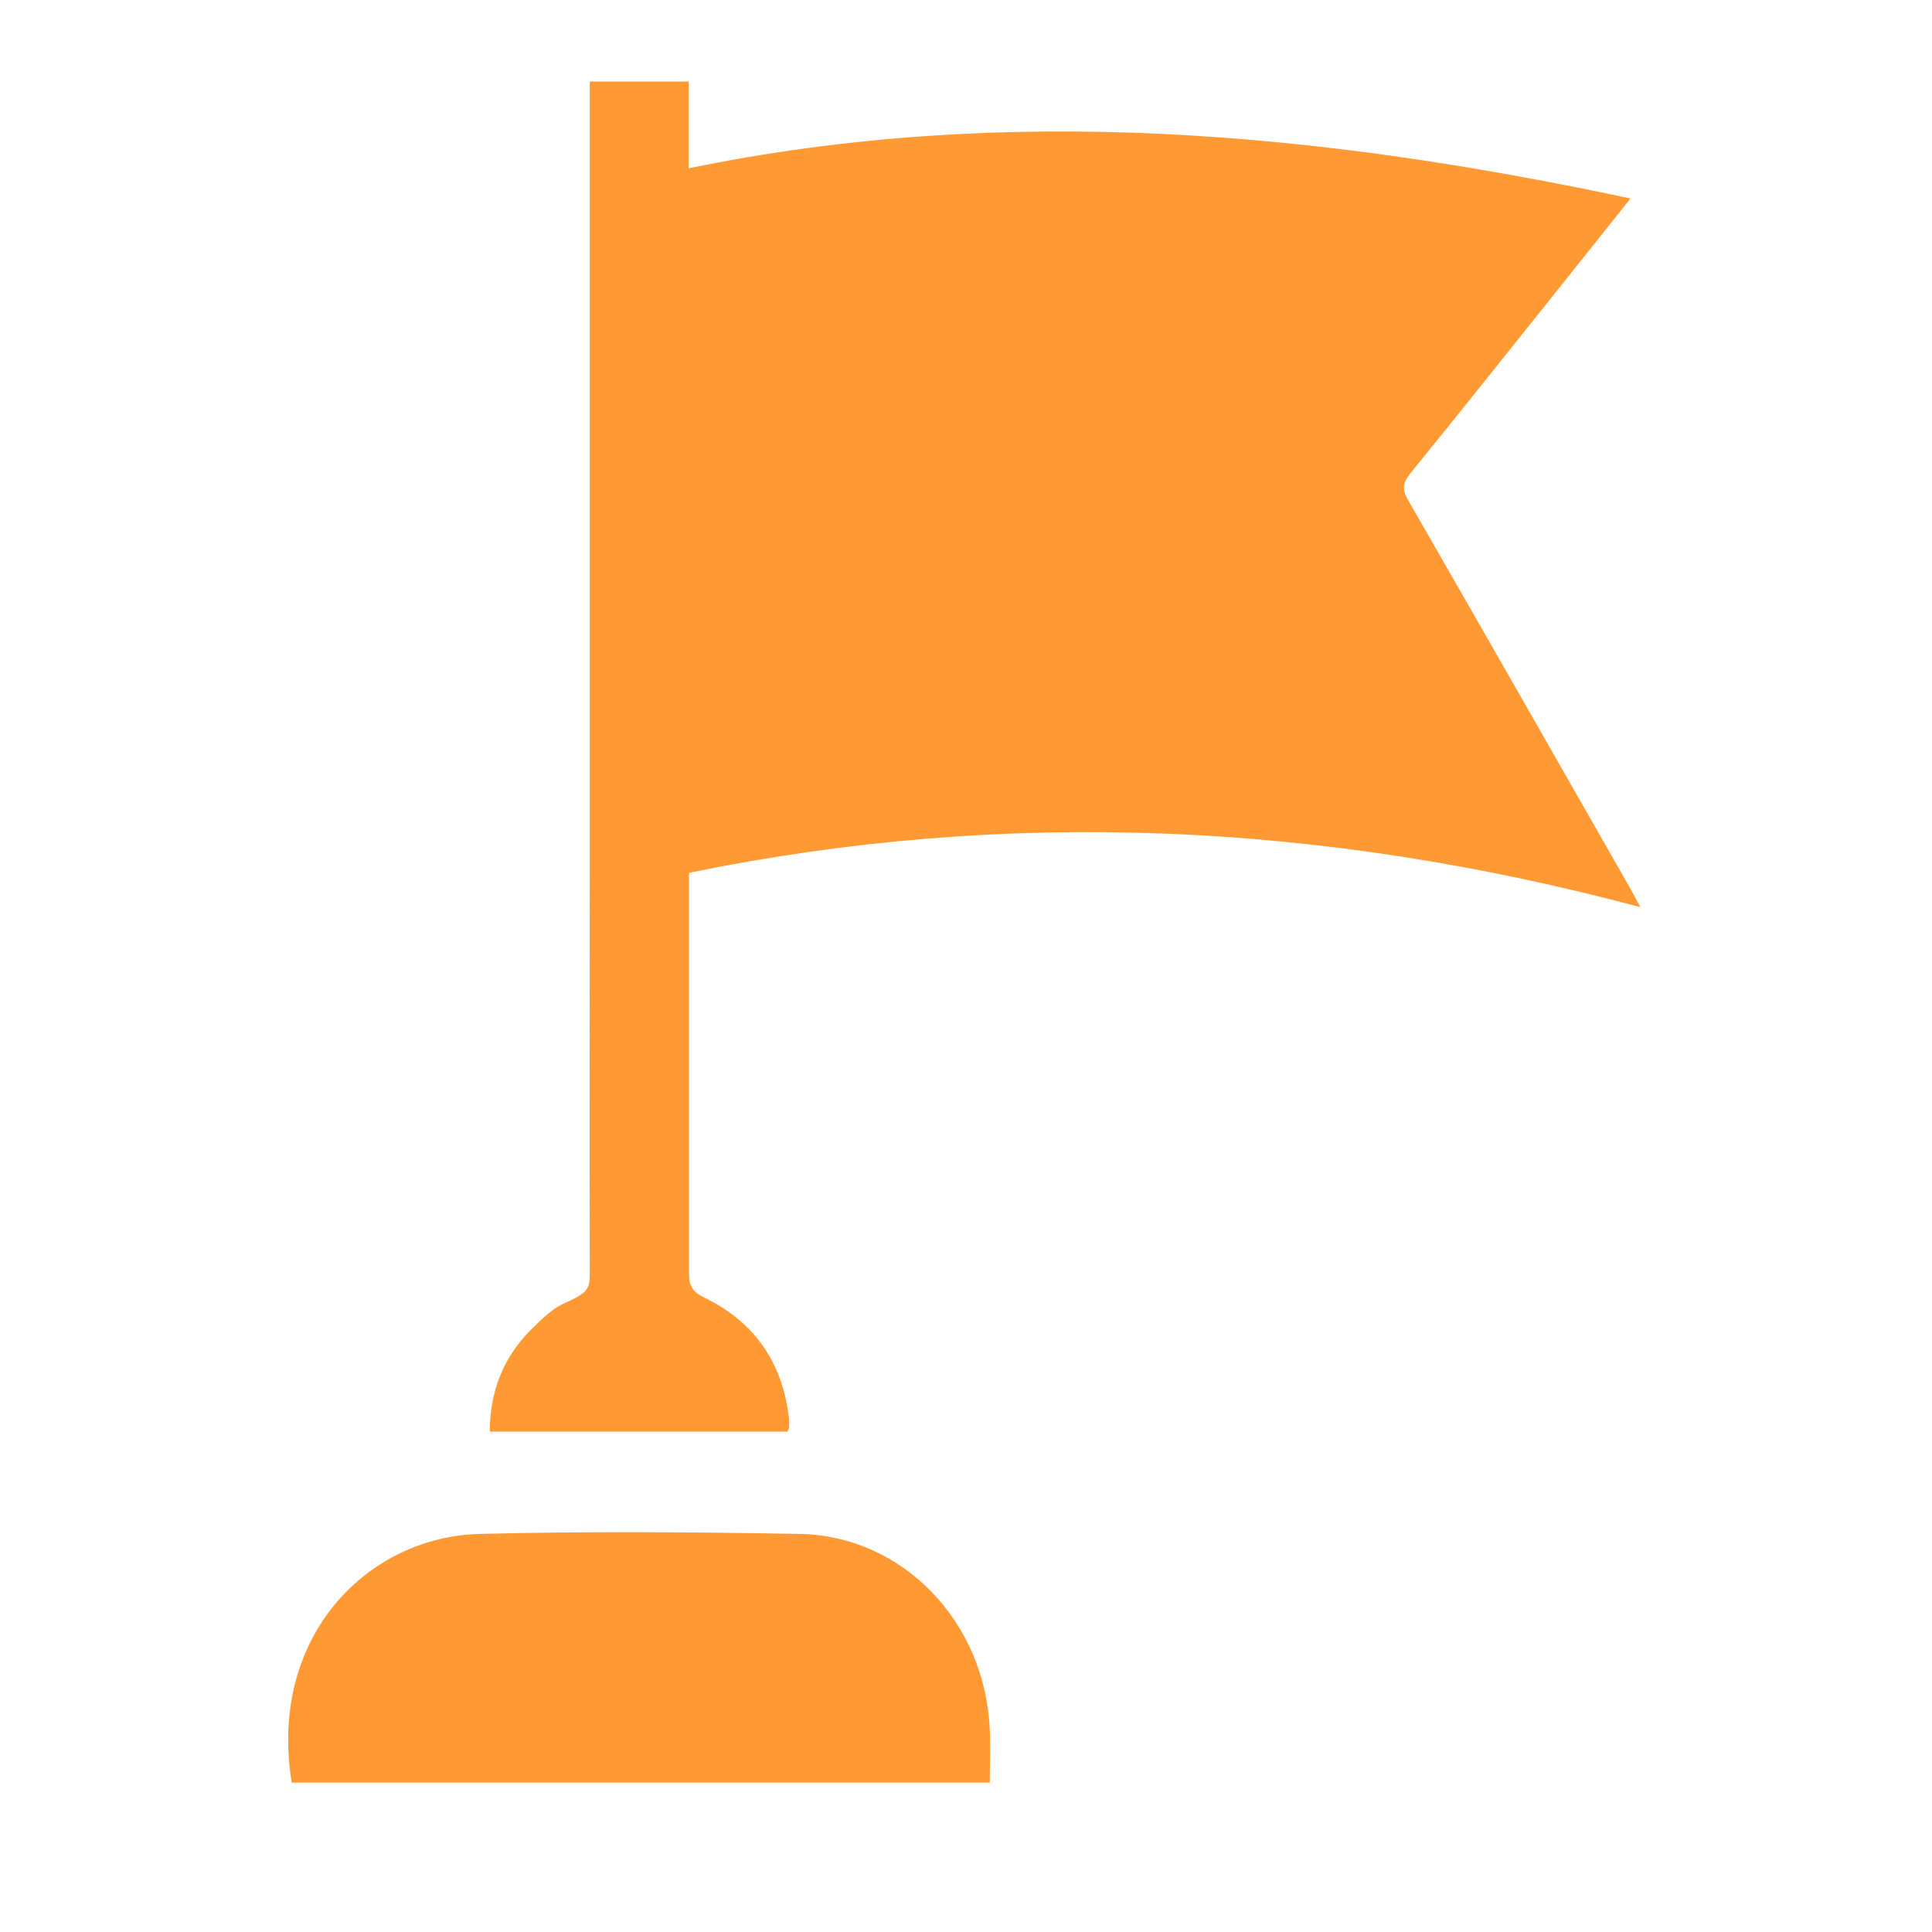 <?xml version="1.0" encoding="UTF-8"?>
<svg xmlns="http://www.w3.org/2000/svg" version="1.1" viewBox="0 0 512 512">
  <defs>
    <style>
      .cls-1 {
        fill: #f93;
      }
    </style>
  </defs>
  <!-- Generator: Adobe Illustrator 28.7.1, SVG Export Plug-In . SVG Version: 1.2.0 Build 142)  -->
  <g>
    <g id="Layer_1">
      <g id="Layer_1-2" data-name="Layer_1">
        <path class="cls-1" d="M182.5,21.6v23c84-17.3,166.7-9.7,249.6,8-6.8,8.5-13.2,16.6-19.7,24.7-12.8,16-25.6,32.1-38.6,48.1-2.1,2.6-2.3,4.3-.6,7.2,19.5,33.9,38.9,67.9,58.3,101.9.9,1.5,1.7,3.1,3.2,5.9-83.9-22.4-167.4-26.5-252.1-9.1v106.2c0,3.2.9,4.8,3.9,6.3,13.5,6.5,21,17.4,22.6,32.3v2.2c0,.3-.2.5-.4,1.1h-78.9c0-10.6,3.6-19.7,10.9-27s7.8-6.2,12.1-8.6c2.6-1.4,3.5-2.7,3.5-5.6-.1-37.1,0-74.3,0-111.4V21.6h26.4-.2Z"/>
        <path class="cls-1" d="M262.3,472.4H77.3c-6.3-38.9,20.3-65.2,49.9-65.9,28.1-.7,56.3-.5,84.5,0,27.6.4,49.5,23.4,50.6,52,.2,4.5,0,9,0,13.9h0Z"/>
      </g>
    </g>
  </g>
</svg>